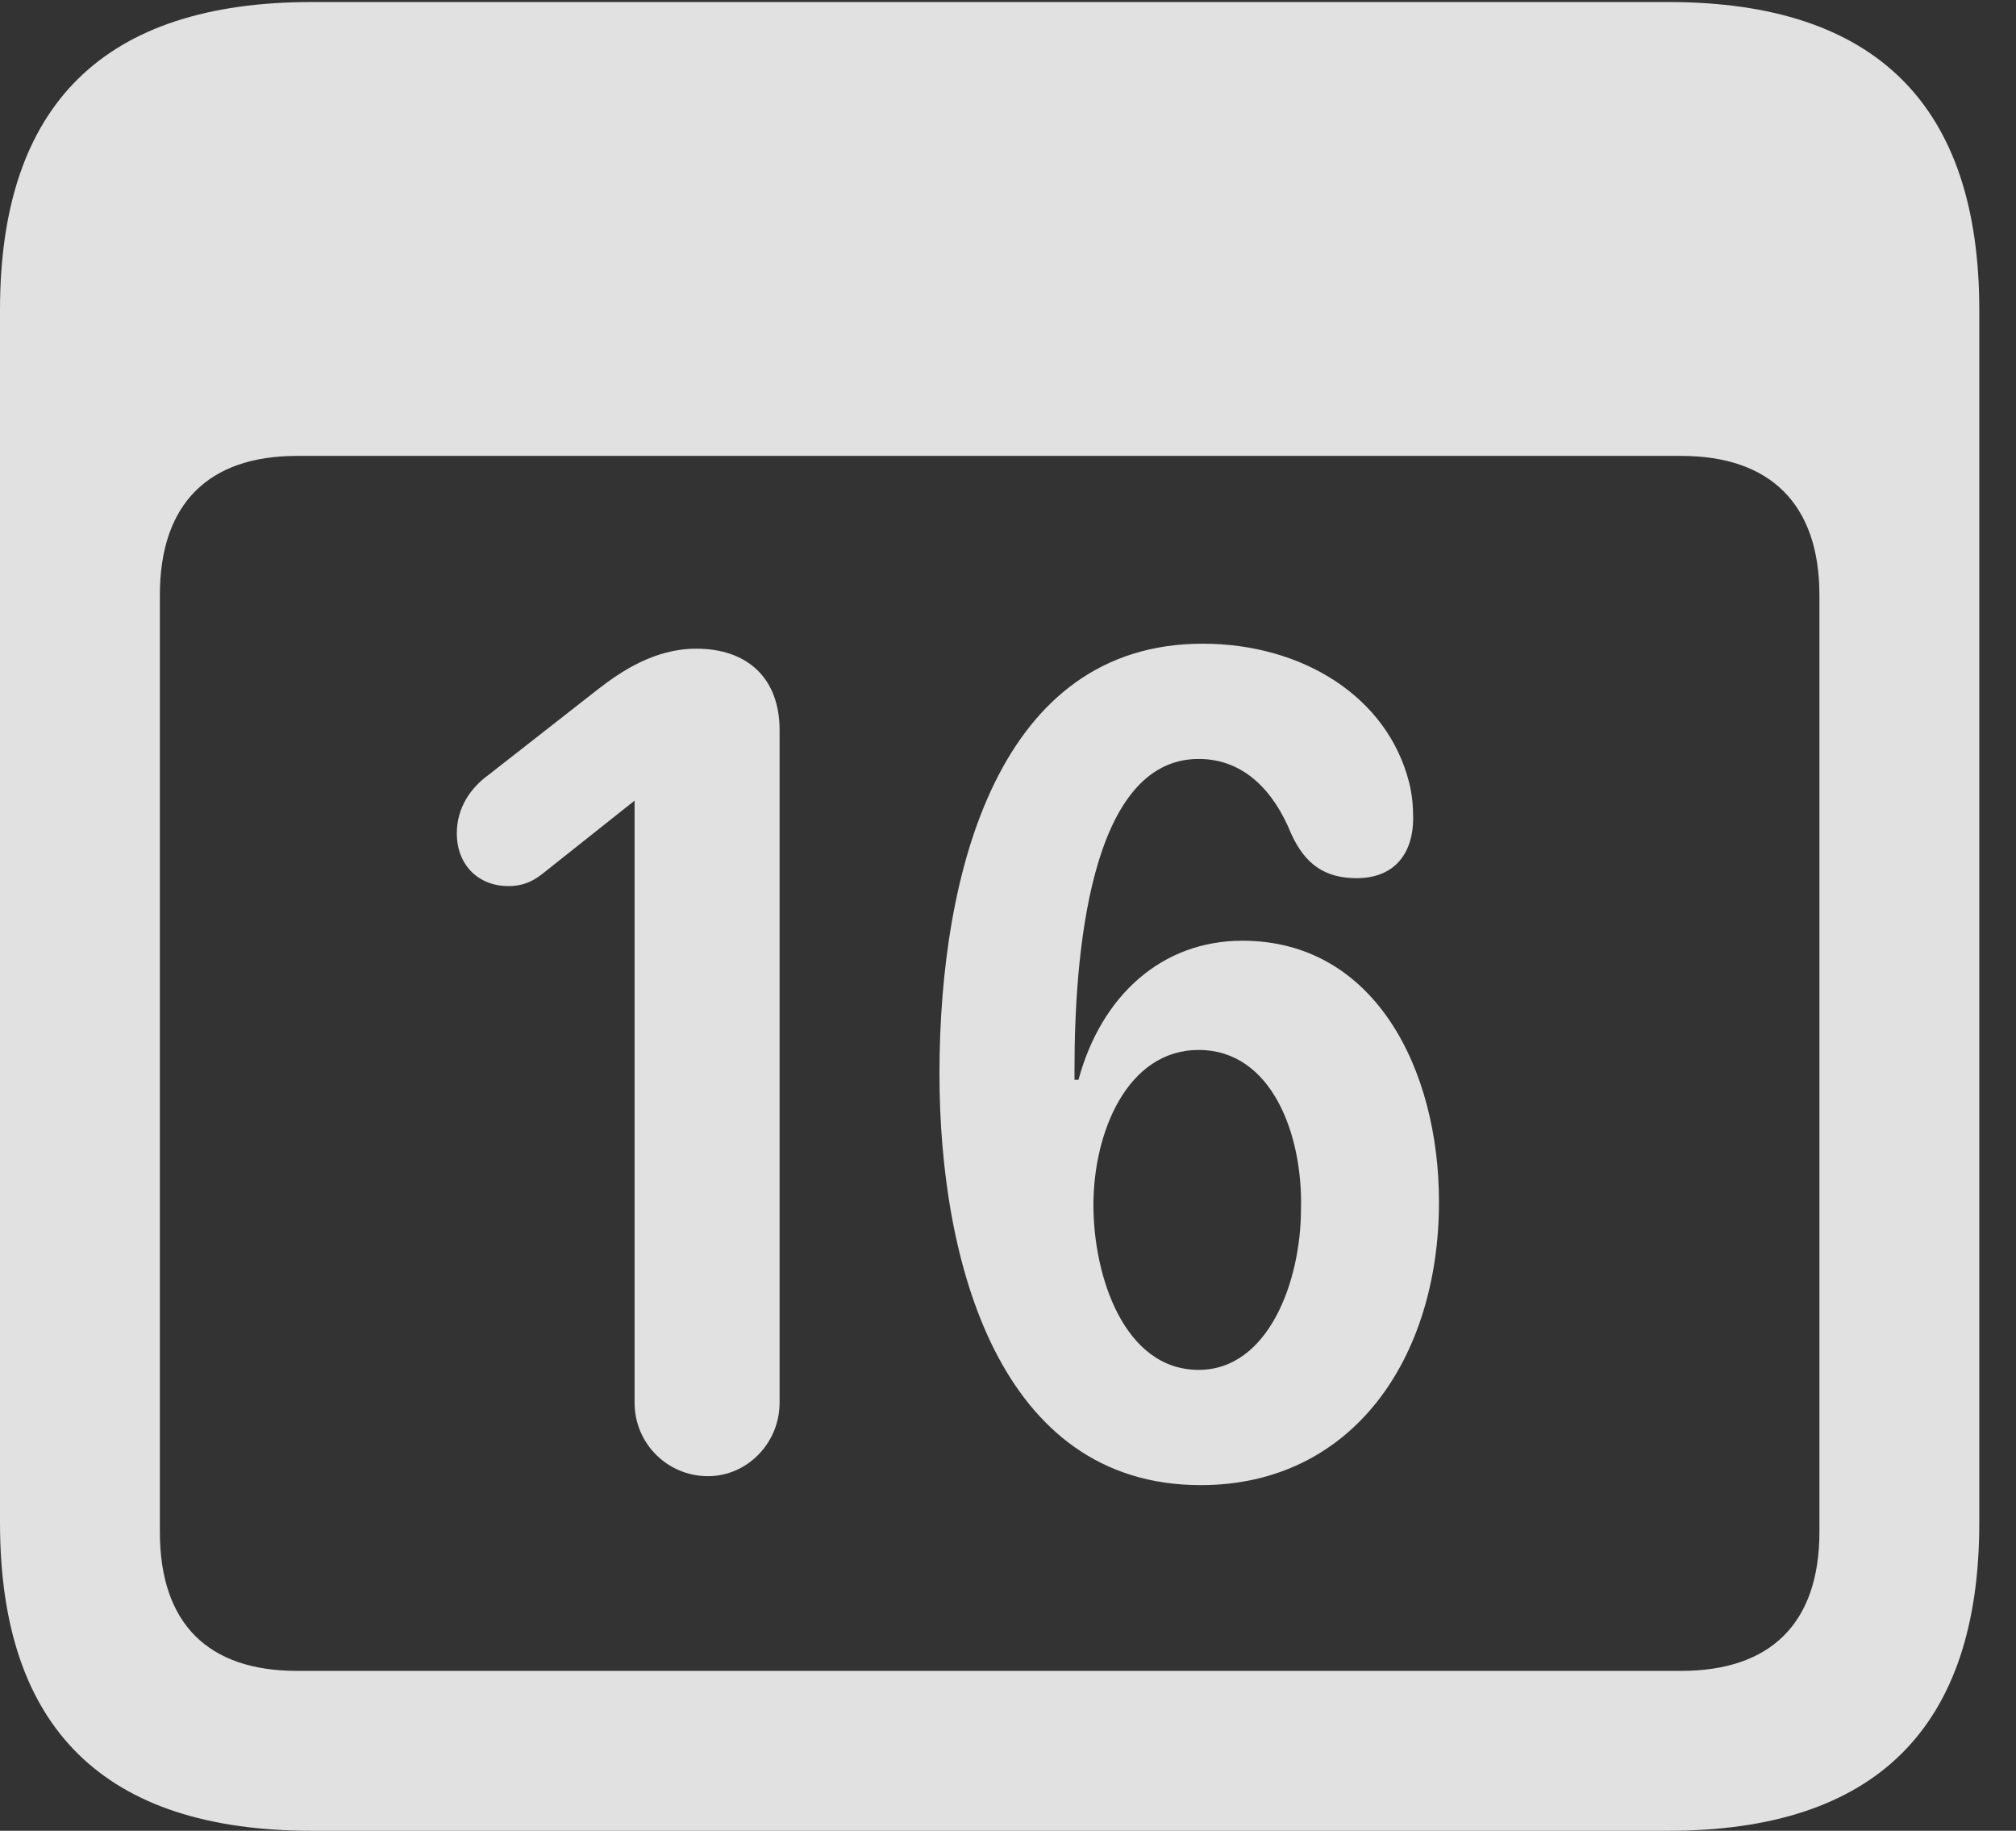 <?xml version="1.0" encoding="UTF-8"?>
<!--Generator: Apple Native CoreSVG 341-->
<!DOCTYPE svg
PUBLIC "-//W3C//DTD SVG 1.1//EN"
       "http://www.w3.org/Graphics/SVG/1.1/DTD/svg11.dtd">
<svg version="1.1" xmlns="http://www.w3.org/2000/svg" xmlns:xlink="http://www.w3.org/1999/xlink" viewBox="0 0 19.824 17.998">
 <rect x="0" y="0" width="19.824" height="17.998" fill="#333333" stroke="none"/>
 <g>
  <rect height="17.998" opacity="0" width="19.824" x="0" y="0"/>
  <path d="M3.066 17.998L16.406 17.998C18.447 17.998 19.463 16.982 19.463 14.971L19.463 3.047C19.463 1.035 18.447 0.02 16.406 0.02L3.066 0.02C1.025 0.02 0 1.025 0 3.047L0 14.971C0 16.992 1.025 17.998 3.066 17.998ZM2.92 16.426C2.051 16.426 1.572 15.967 1.572 15.059L1.572 5.85C1.572 4.951 2.051 4.482 2.92 4.482L16.533 4.482C17.402 4.482 17.891 4.951 17.891 5.85L17.891 15.059C17.891 15.967 17.402 16.426 16.533 16.426Z" fill="white" fill-opacity="0.85"/>
  <path d="M6.963 14.512C7.344 14.512 7.666 14.19 7.666 13.789L7.666 7.178C7.666 6.67 7.354 6.377 6.846 6.377C6.436 6.377 6.104 6.602 5.879 6.777L4.805 7.617C4.629 7.744 4.492 7.939 4.492 8.193C4.492 8.496 4.697 8.711 5 8.711C5.146 8.711 5.244 8.662 5.342 8.584L6.24 7.871L6.24 13.789C6.24 14.19 6.562 14.512 6.963 14.512ZM11.807 14.6C13.301 14.6 14.15 13.35 14.15 11.816C14.15 10.508 13.516 9.248 12.217 9.248C11.426 9.248 10.83 9.785 10.605 10.615L10.566 10.615C10.566 10.586 10.566 10.547 10.566 10.508C10.566 9.434 10.703 7.461 11.787 7.461C12.236 7.461 12.529 7.783 12.695 8.193C12.832 8.496 13.027 8.633 13.34 8.633C13.73 8.633 13.896 8.369 13.896 8.047C13.896 7.93 13.887 7.812 13.857 7.695C13.643 6.846 12.803 6.328 11.826 6.328C9.824 6.328 9.238 8.564 9.238 10.557C9.238 12.402 9.824 14.6 11.807 14.6ZM11.787 13.467C11.055 13.467 10.752 12.549 10.752 11.846C10.752 11.133 11.084 10.322 11.787 10.322C12.51 10.322 12.812 11.162 12.793 11.885C12.793 12.598 12.471 13.467 11.787 13.467Z" fill="white" fill-opacity="0.85"/>
 </g>
</svg>
